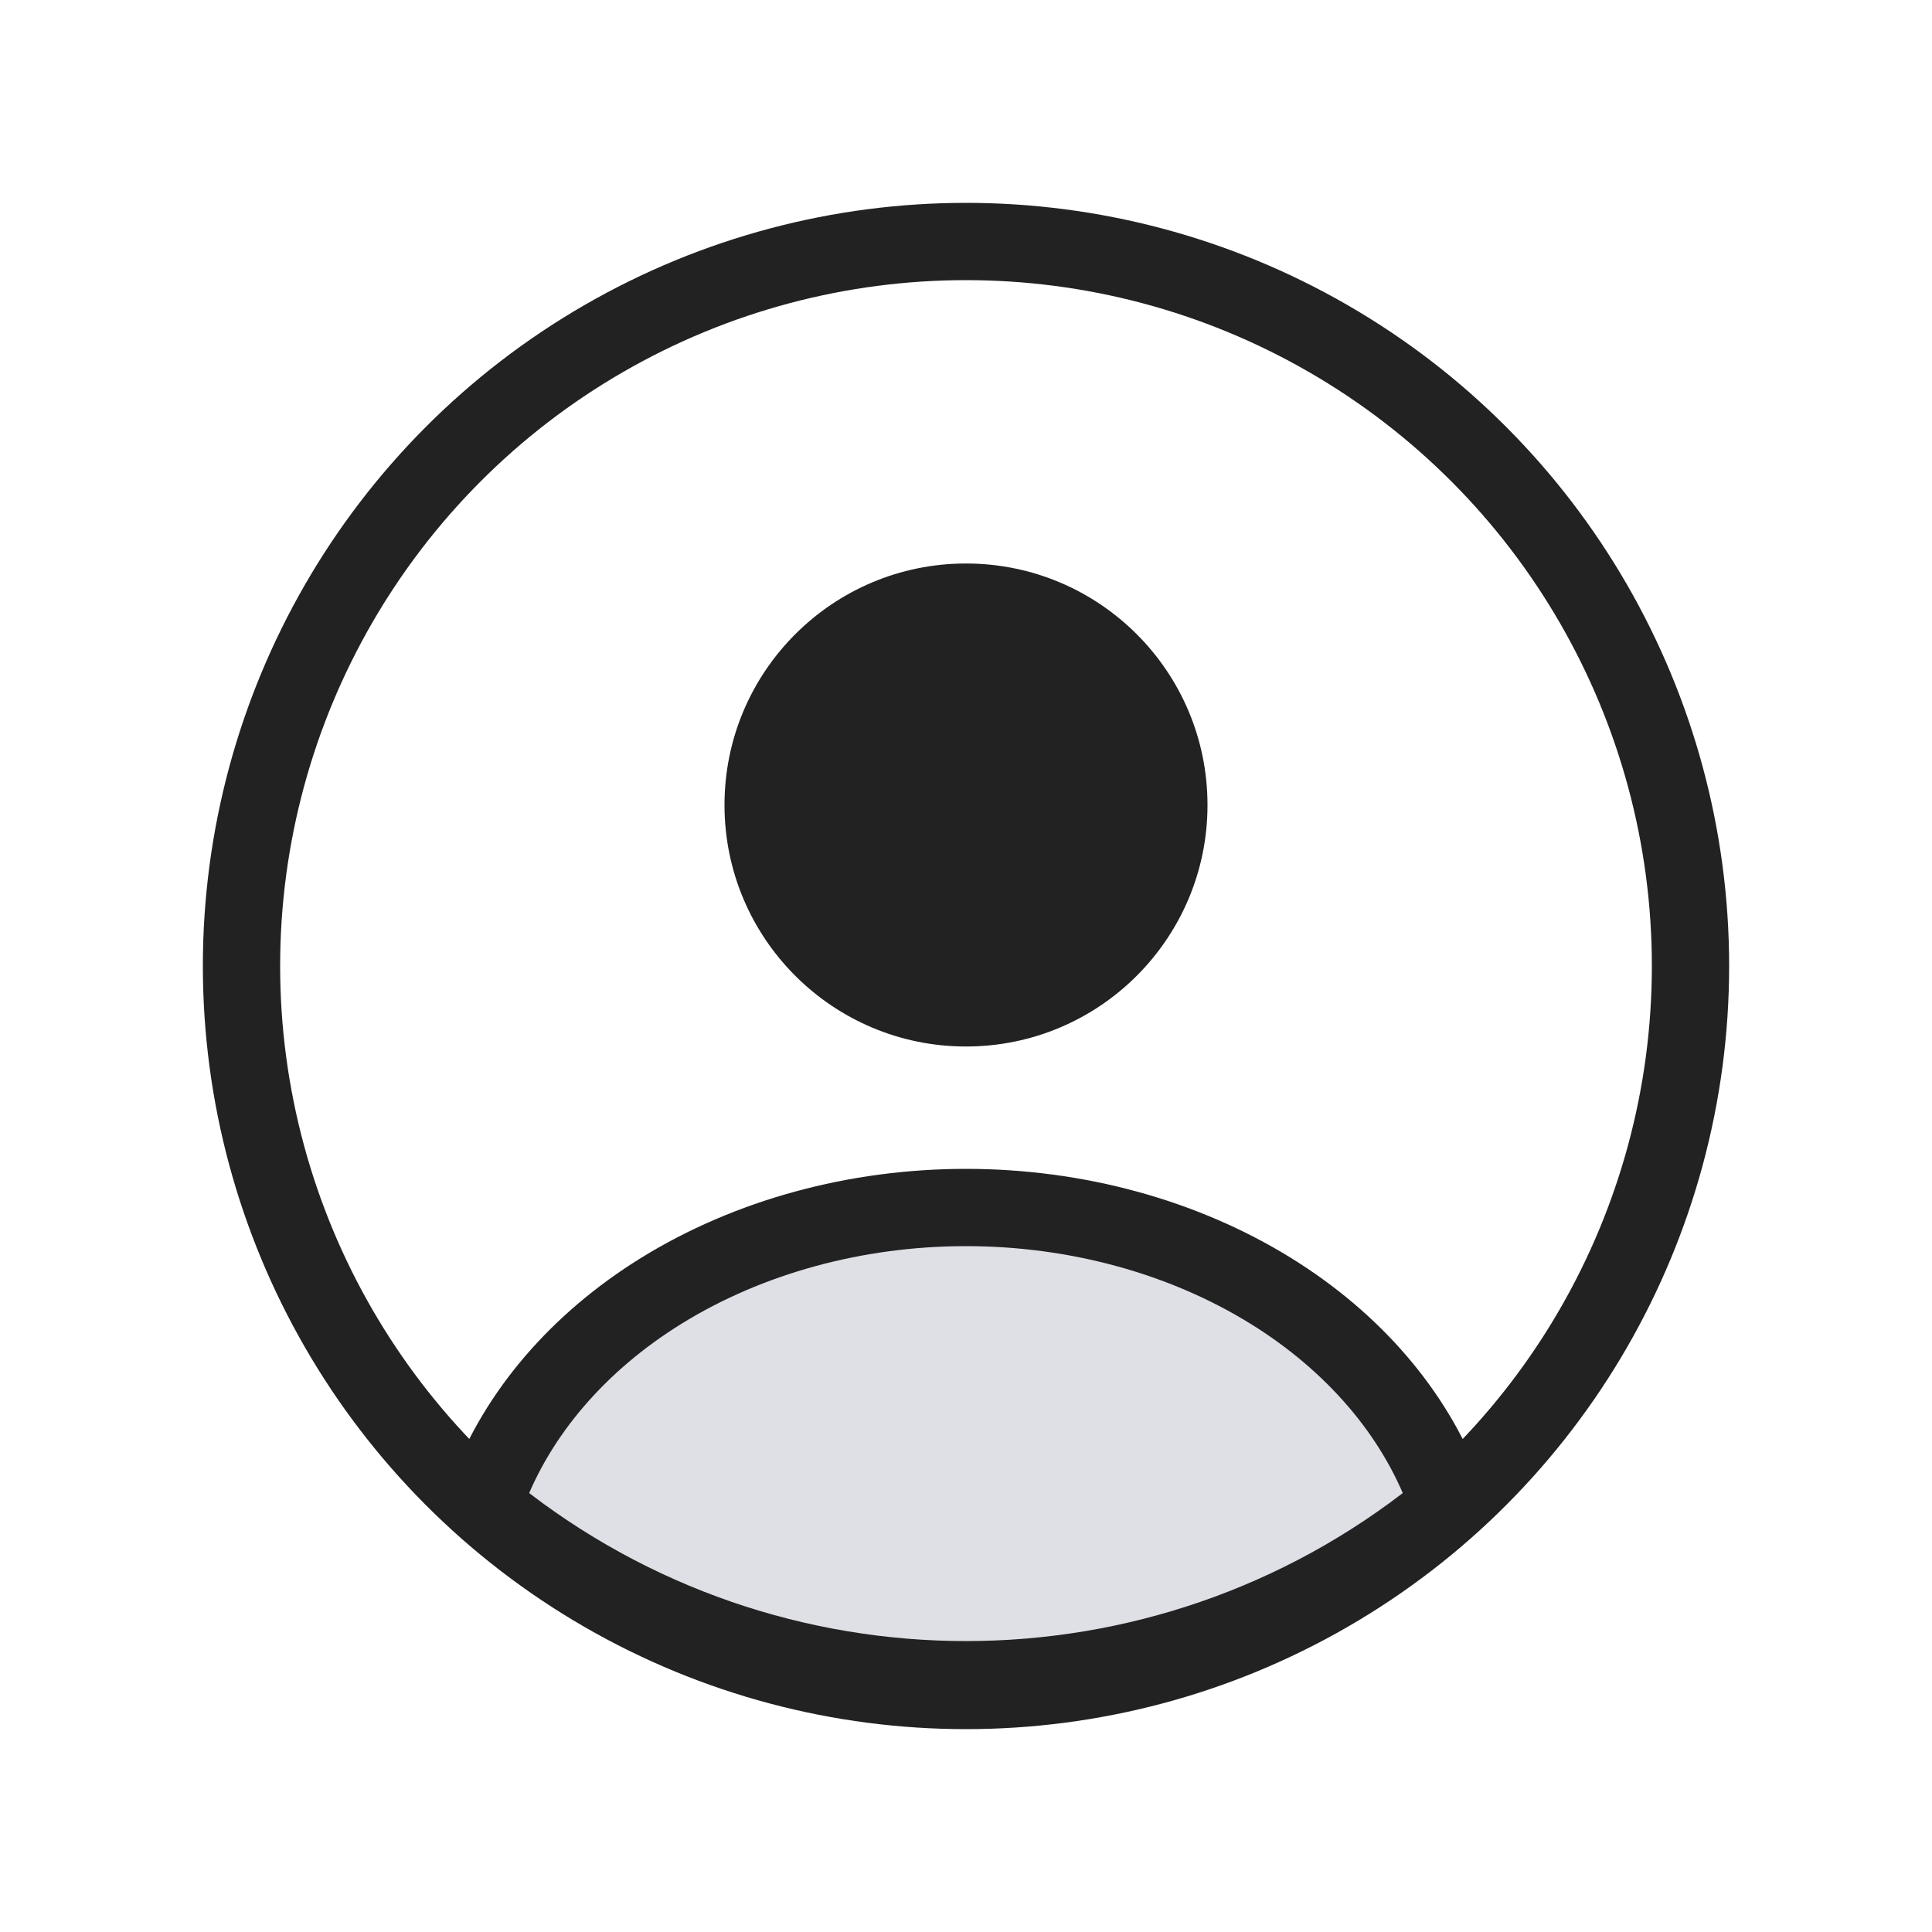 <svg width="30" height="30" viewBox="0 0 30 30" fill="none" xmlns="http://www.w3.org/2000/svg">
<circle cx="15" cy="12.5" r="3.75" fill="#222222"/>
<circle cx="15" cy="15" r="11.25" stroke="#222222" stroke-width="1.2"/>
<path d="M22.34 23.51C22.436 23.433 22.475 23.305 22.431 23.189C21.962 21.94 21.017 20.838 19.727 20.041C18.371 19.204 16.709 18.75 15 18.75C13.291 18.75 11.629 19.204 10.273 20.041C8.983 20.838 8.038 21.94 7.568 23.189C7.525 23.305 7.564 23.433 7.66 23.51C11.952 26.94 18.048 26.94 22.34 23.51Z" fill="#7E869E" fill-opacity="0.25" stroke="#222222" stroke-width="1.2" stroke-linecap="round"/>
</svg>
